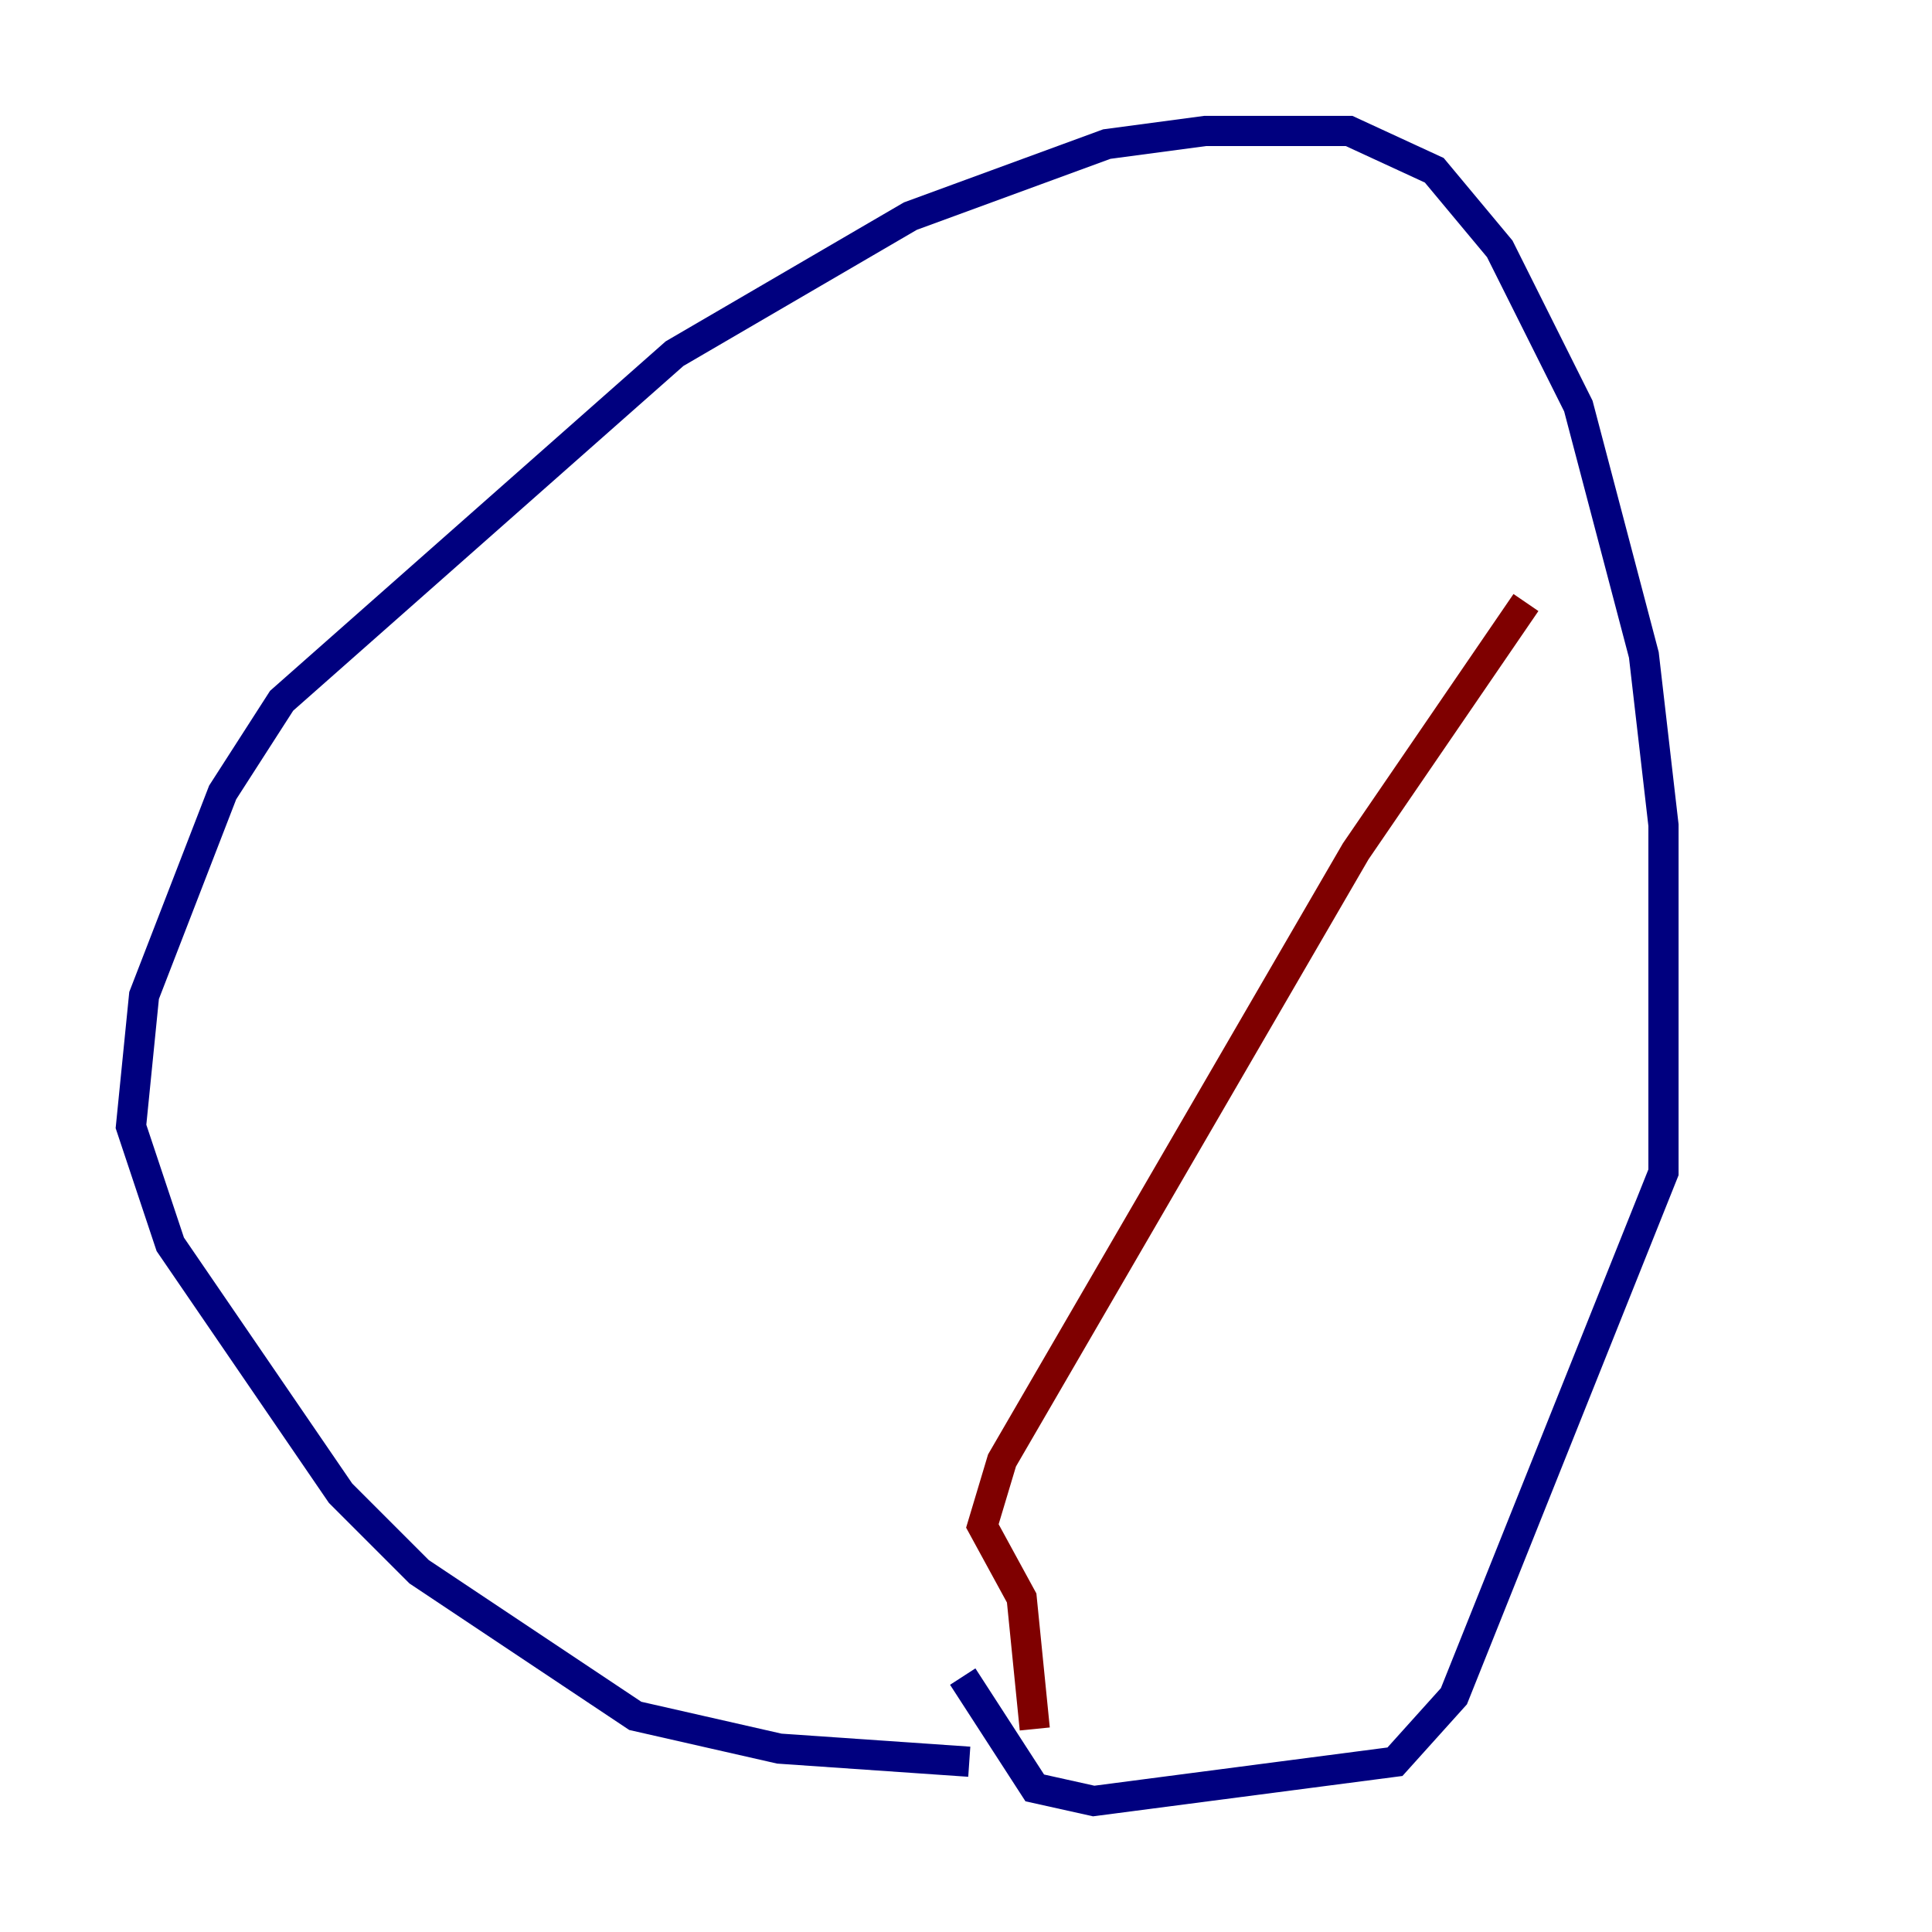 <?xml version="1.0" encoding="utf-8" ?>
<svg baseProfile="tiny" height="128" version="1.2" viewBox="0,0,128,128" width="128" xmlns="http://www.w3.org/2000/svg" xmlns:ev="http://www.w3.org/2001/xml-events" xmlns:xlink="http://www.w3.org/1999/xlink"><defs /><polyline fill="none" points="64.217,116.719 51.634,115.851 42.088,113.681 27.77,104.136 22.563,98.929 11.281,82.441 8.678,74.63 9.546,65.953 14.752,52.502 18.658,46.427 44.691,23.43 60.312,14.319 73.329,9.546 79.837,8.678 89.383,8.678 95.024,11.281 99.363,16.488 104.57,26.902 108.909,43.39 110.21,54.671 110.21,77.668 96.325,112.38 92.42,116.719 72.461,119.322 68.556,118.454 63.783,111.078" stroke="#00007f" stroke-width="2" /><polyline fill="none" points="101.098,39.919 89.817,56.407 66.386,96.759 65.085,101.098 67.688,105.871 68.556,114.549" stroke="#7f0000" stroke-width="2" /></svg>
